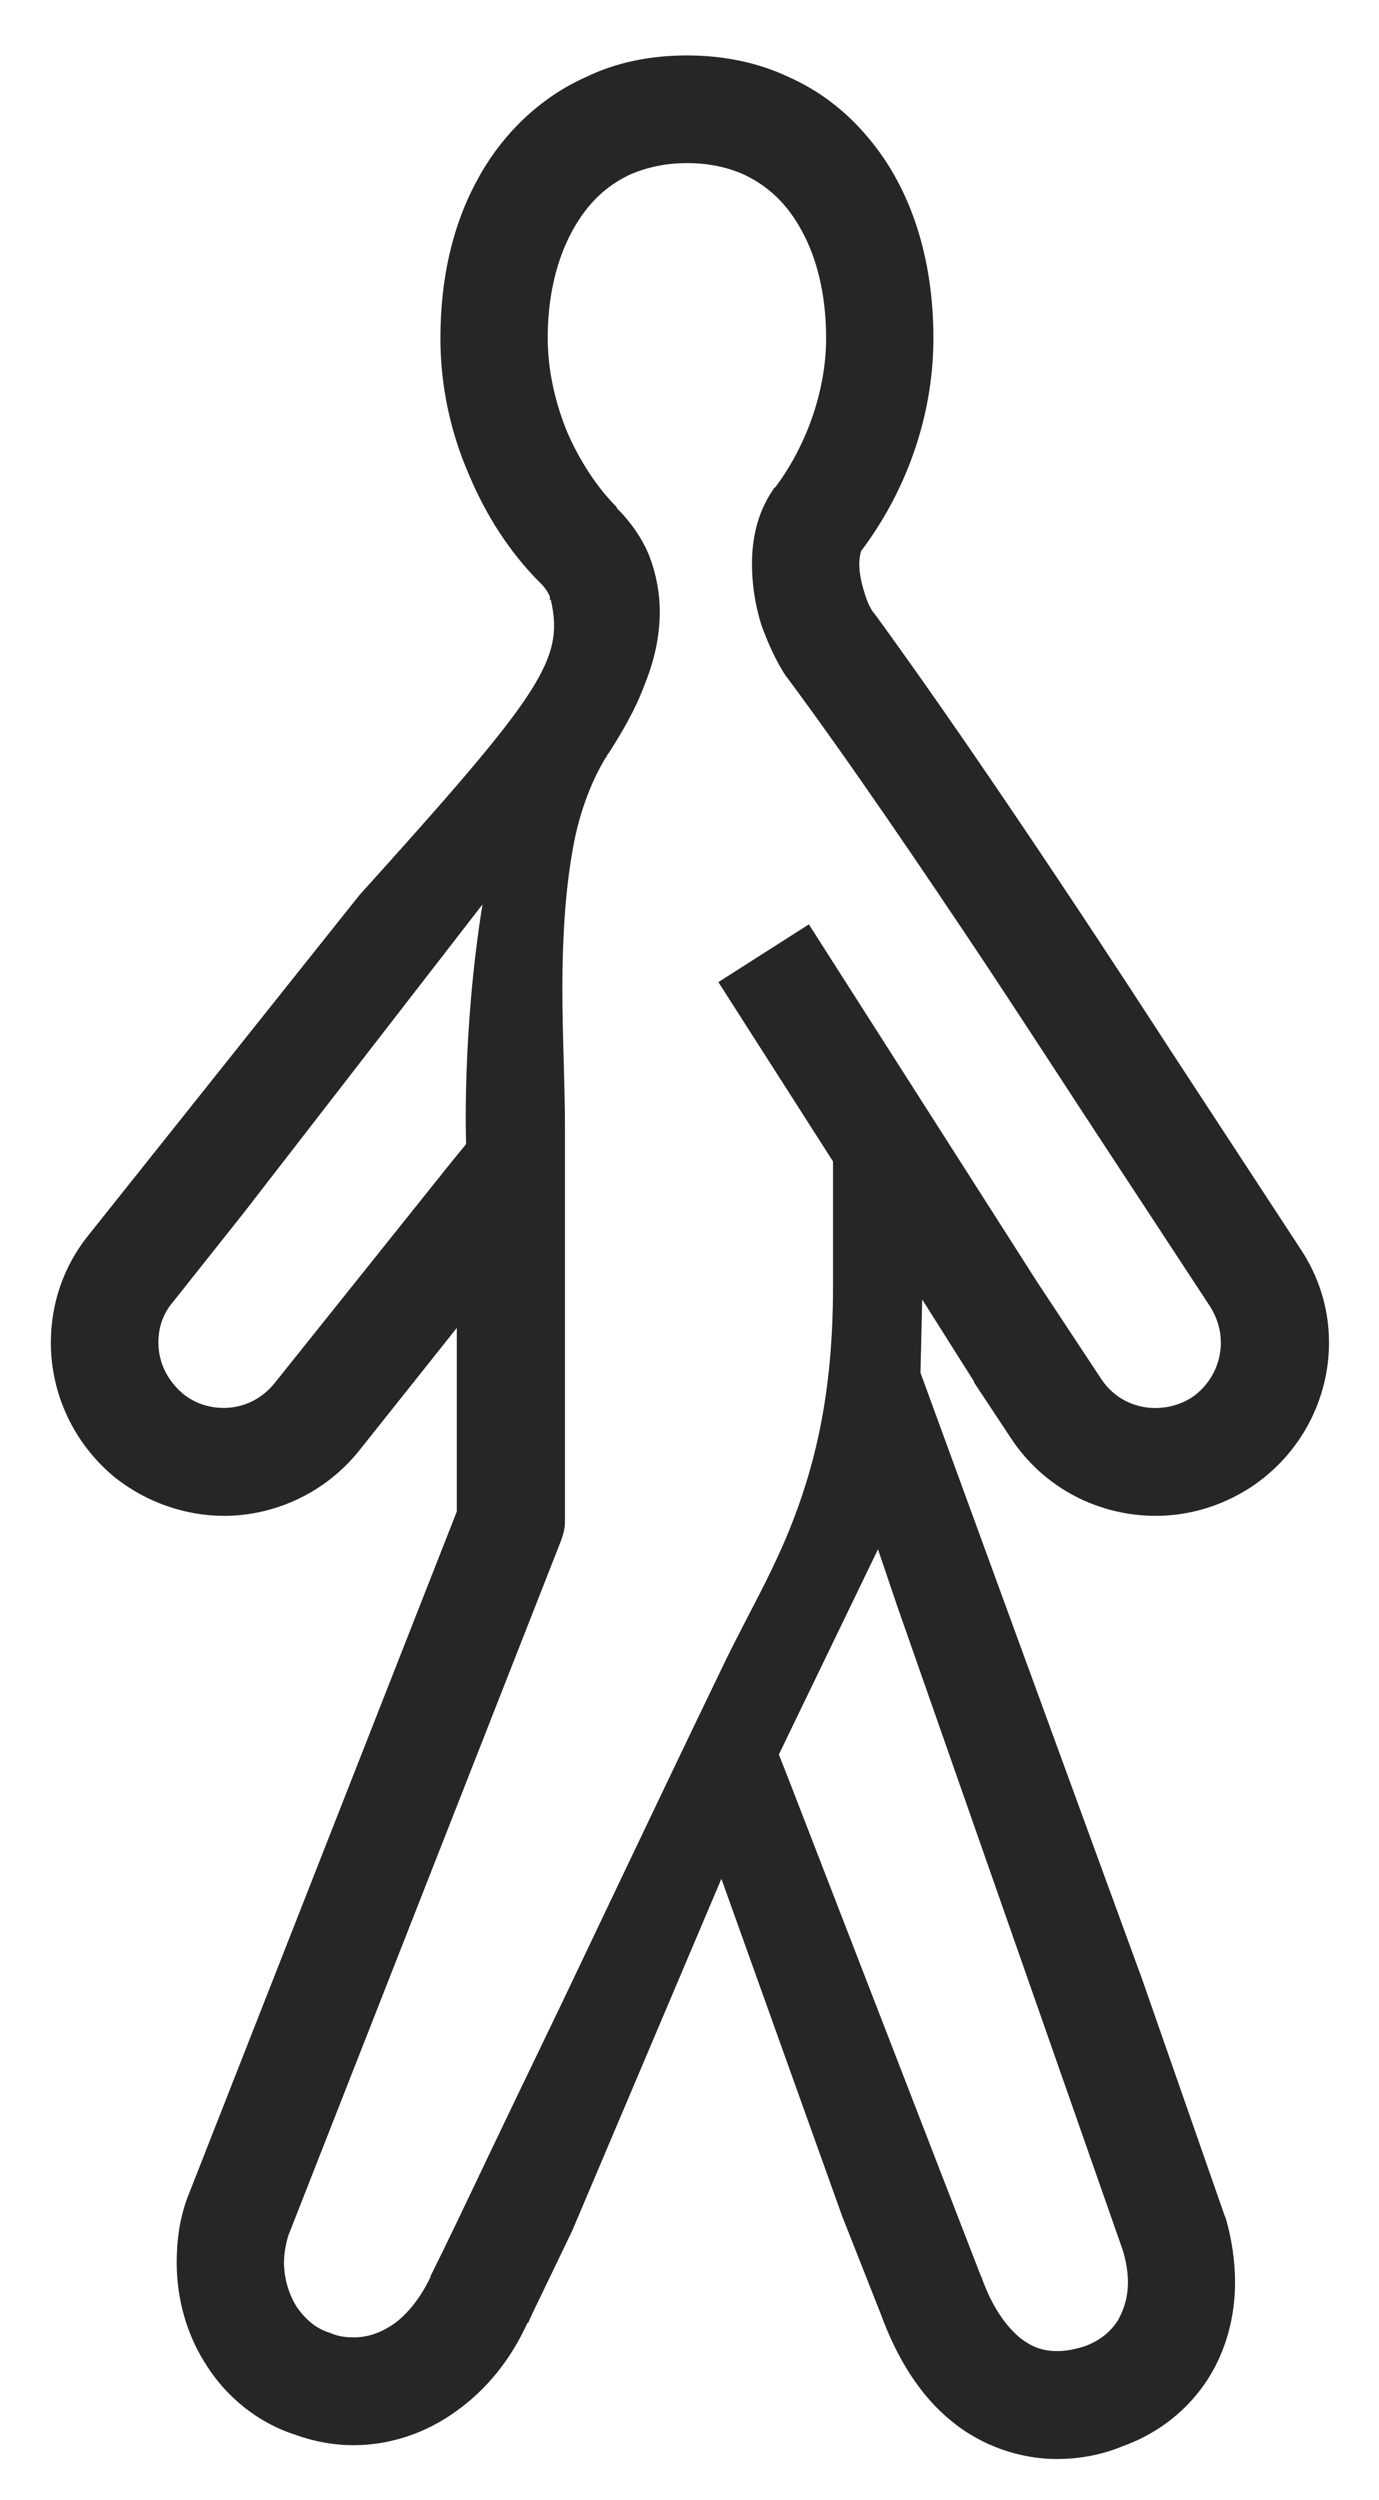 <svg width="16" height="29" viewBox="0 0 16 29" fill="none" xmlns="http://www.w3.org/2000/svg">
<path fill-rule="evenodd" clip-rule="evenodd" d="M1.34 17.143C0.85 16.743 0.59 16.163 0.59 15.573C0.59 15.133 0.73 14.693 1.03 14.323L4.17 10.383C6.29 8.033 6.55 7.653 6.39 6.953L6.38 6.963V6.923C6.36 6.873 6.33 6.823 6.27 6.763L6.26 6.753C5.92 6.413 5.64 5.983 5.44 5.503C5.23 5.023 5.11 4.483 5.11 3.923C5.11 3.233 5.25 2.613 5.54 2.083C5.82 1.563 6.26 1.133 6.8 0.893C7.15 0.723 7.55 0.643 7.97 0.643C8.39 0.643 8.79 0.723 9.15 0.893C9.51 1.053 9.82 1.293 10.07 1.593C10.58 2.193 10.83 3.013 10.83 3.923C10.83 4.863 10.49 5.733 9.99 6.393C9.99 6.395 9.989 6.4 9.987 6.408L9.987 6.408C9.981 6.43 9.97 6.475 9.97 6.543C9.97 6.633 9.99 6.753 10.03 6.873C10.06 6.983 10.11 7.083 10.15 7.123C11.499 8.97 13.283 11.723 13.578 12.179L13.578 12.179L13.62 12.243L15.08 14.473C15.31 14.813 15.42 15.193 15.42 15.573C15.42 16.223 15.1 16.863 14.51 17.253C14.17 17.473 13.79 17.583 13.41 17.583C12.76 17.583 12.12 17.273 11.73 16.683L11.3 16.033V16.023L10.7 15.073L10.68 15.923L13.25 22.953L14.21 25.703L14.22 25.723C14.29 25.963 14.33 26.223 14.33 26.473C14.33 26.863 14.23 27.263 14.01 27.603C13.79 27.943 13.45 28.223 13.03 28.373C12.79 28.473 12.53 28.523 12.26 28.523C11.84 28.523 11.39 28.373 11.04 28.083C10.68 27.793 10.41 27.363 10.22 26.843L9.77 25.703L8.37 21.793L6.64 25.873C6.516 26.133 6.407 26.357 6.323 26.532L6.323 26.532L6.323 26.532L6.323 26.532C6.202 26.781 6.13 26.931 6.13 26.943H6.12C5.93 27.363 5.65 27.713 5.3 27.963C4.96 28.213 4.54 28.363 4.1 28.363C3.88 28.363 3.65 28.323 3.43 28.243C2.99 28.103 2.63 27.803 2.4 27.443C2.17 27.093 2.05 26.673 2.05 26.243C2.05 26.003 2.08 25.763 2.16 25.533L2.17 25.503L5.3 17.533V15.403L4.17 16.823C3.77 17.323 3.18 17.583 2.6 17.583C2.16 17.583 1.71 17.433 1.34 17.143ZM5.228 13.491L3.188 16.041C3.038 16.231 2.818 16.331 2.598 16.331C2.428 16.331 2.268 16.281 2.128 16.171C1.938 16.011 1.838 15.801 1.838 15.571C1.838 15.401 1.888 15.241 2.008 15.101L2.818 14.081L5.598 10.491C5.358 11.981 5.408 13.271 5.408 13.271L5.228 13.491ZM9.147 20.631L11.377 26.391L11.387 26.411C11.517 26.781 11.687 26.991 11.827 27.111C11.977 27.231 12.107 27.271 12.267 27.271C12.367 27.271 12.477 27.251 12.597 27.211C12.777 27.141 12.887 27.041 12.967 26.921C13.037 26.801 13.087 26.651 13.087 26.471C13.087 26.361 13.067 26.231 13.027 26.101L10.407 18.621L10.187 17.971L9.037 20.351L9.147 20.631ZM9.125 7.852L9.135 7.862C9.855 8.832 10.715 10.102 11.395 11.122C11.735 11.632 12.575 12.922 12.575 12.922L14.045 15.162C14.125 15.292 14.165 15.432 14.165 15.572C14.165 15.822 14.045 16.062 13.825 16.212C13.695 16.292 13.555 16.332 13.405 16.332C13.165 16.332 12.925 16.222 12.775 15.992L12.035 14.872L9.385 10.722L8.335 11.392L9.665 13.472V14.932C9.665 16.132 9.465 16.942 9.215 17.602C9.052 18.032 8.859 18.402 8.667 18.771C8.565 18.969 8.462 19.166 8.365 19.372C8.145 19.822 7.305 21.582 6.525 23.222C6.125 24.052 5.745 24.842 5.465 25.432C5.185 26.022 4.995 26.402 4.995 26.402V26.412C4.875 26.662 4.725 26.842 4.575 26.952C4.415 27.062 4.265 27.112 4.105 27.112C4.015 27.112 3.925 27.102 3.835 27.062C3.665 27.012 3.545 26.902 3.445 26.762C3.355 26.622 3.295 26.432 3.295 26.242C3.295 26.142 3.315 26.032 3.345 25.932L6.505 17.882C6.535 17.802 6.555 17.732 6.555 17.652V13.082C6.555 12.824 6.547 12.557 6.54 12.287C6.532 12.012 6.525 11.734 6.525 11.462C6.525 10.922 6.555 10.382 6.635 9.912C6.705 9.472 6.845 9.092 7.025 8.792L7.045 8.772H7.035C7.04 8.767 7.045 8.759 7.05 8.752C7.055 8.744 7.06 8.737 7.065 8.732C7.225 8.482 7.375 8.222 7.475 7.952C7.585 7.682 7.655 7.402 7.655 7.092C7.655 6.882 7.615 6.662 7.535 6.452C7.455 6.252 7.325 6.062 7.155 5.892V5.882C6.935 5.662 6.735 5.362 6.585 5.022C6.445 4.682 6.355 4.302 6.355 3.922C6.355 3.242 6.555 2.732 6.825 2.402C6.965 2.232 7.125 2.112 7.315 2.022C7.505 1.942 7.715 1.892 7.975 1.892C8.225 1.892 8.445 1.942 8.625 2.022C8.905 2.152 9.135 2.362 9.305 2.682C9.475 2.992 9.585 3.412 9.585 3.922C9.585 4.562 9.335 5.202 8.995 5.652C8.991 5.655 8.987 5.658 8.984 5.66C8.979 5.663 8.975 5.665 8.975 5.672C8.775 5.962 8.725 6.272 8.725 6.542C8.725 6.792 8.765 7.032 8.835 7.252C8.915 7.472 9.005 7.672 9.125 7.852Z" fill="black" fill-opacity="0.85"/>
</svg>
